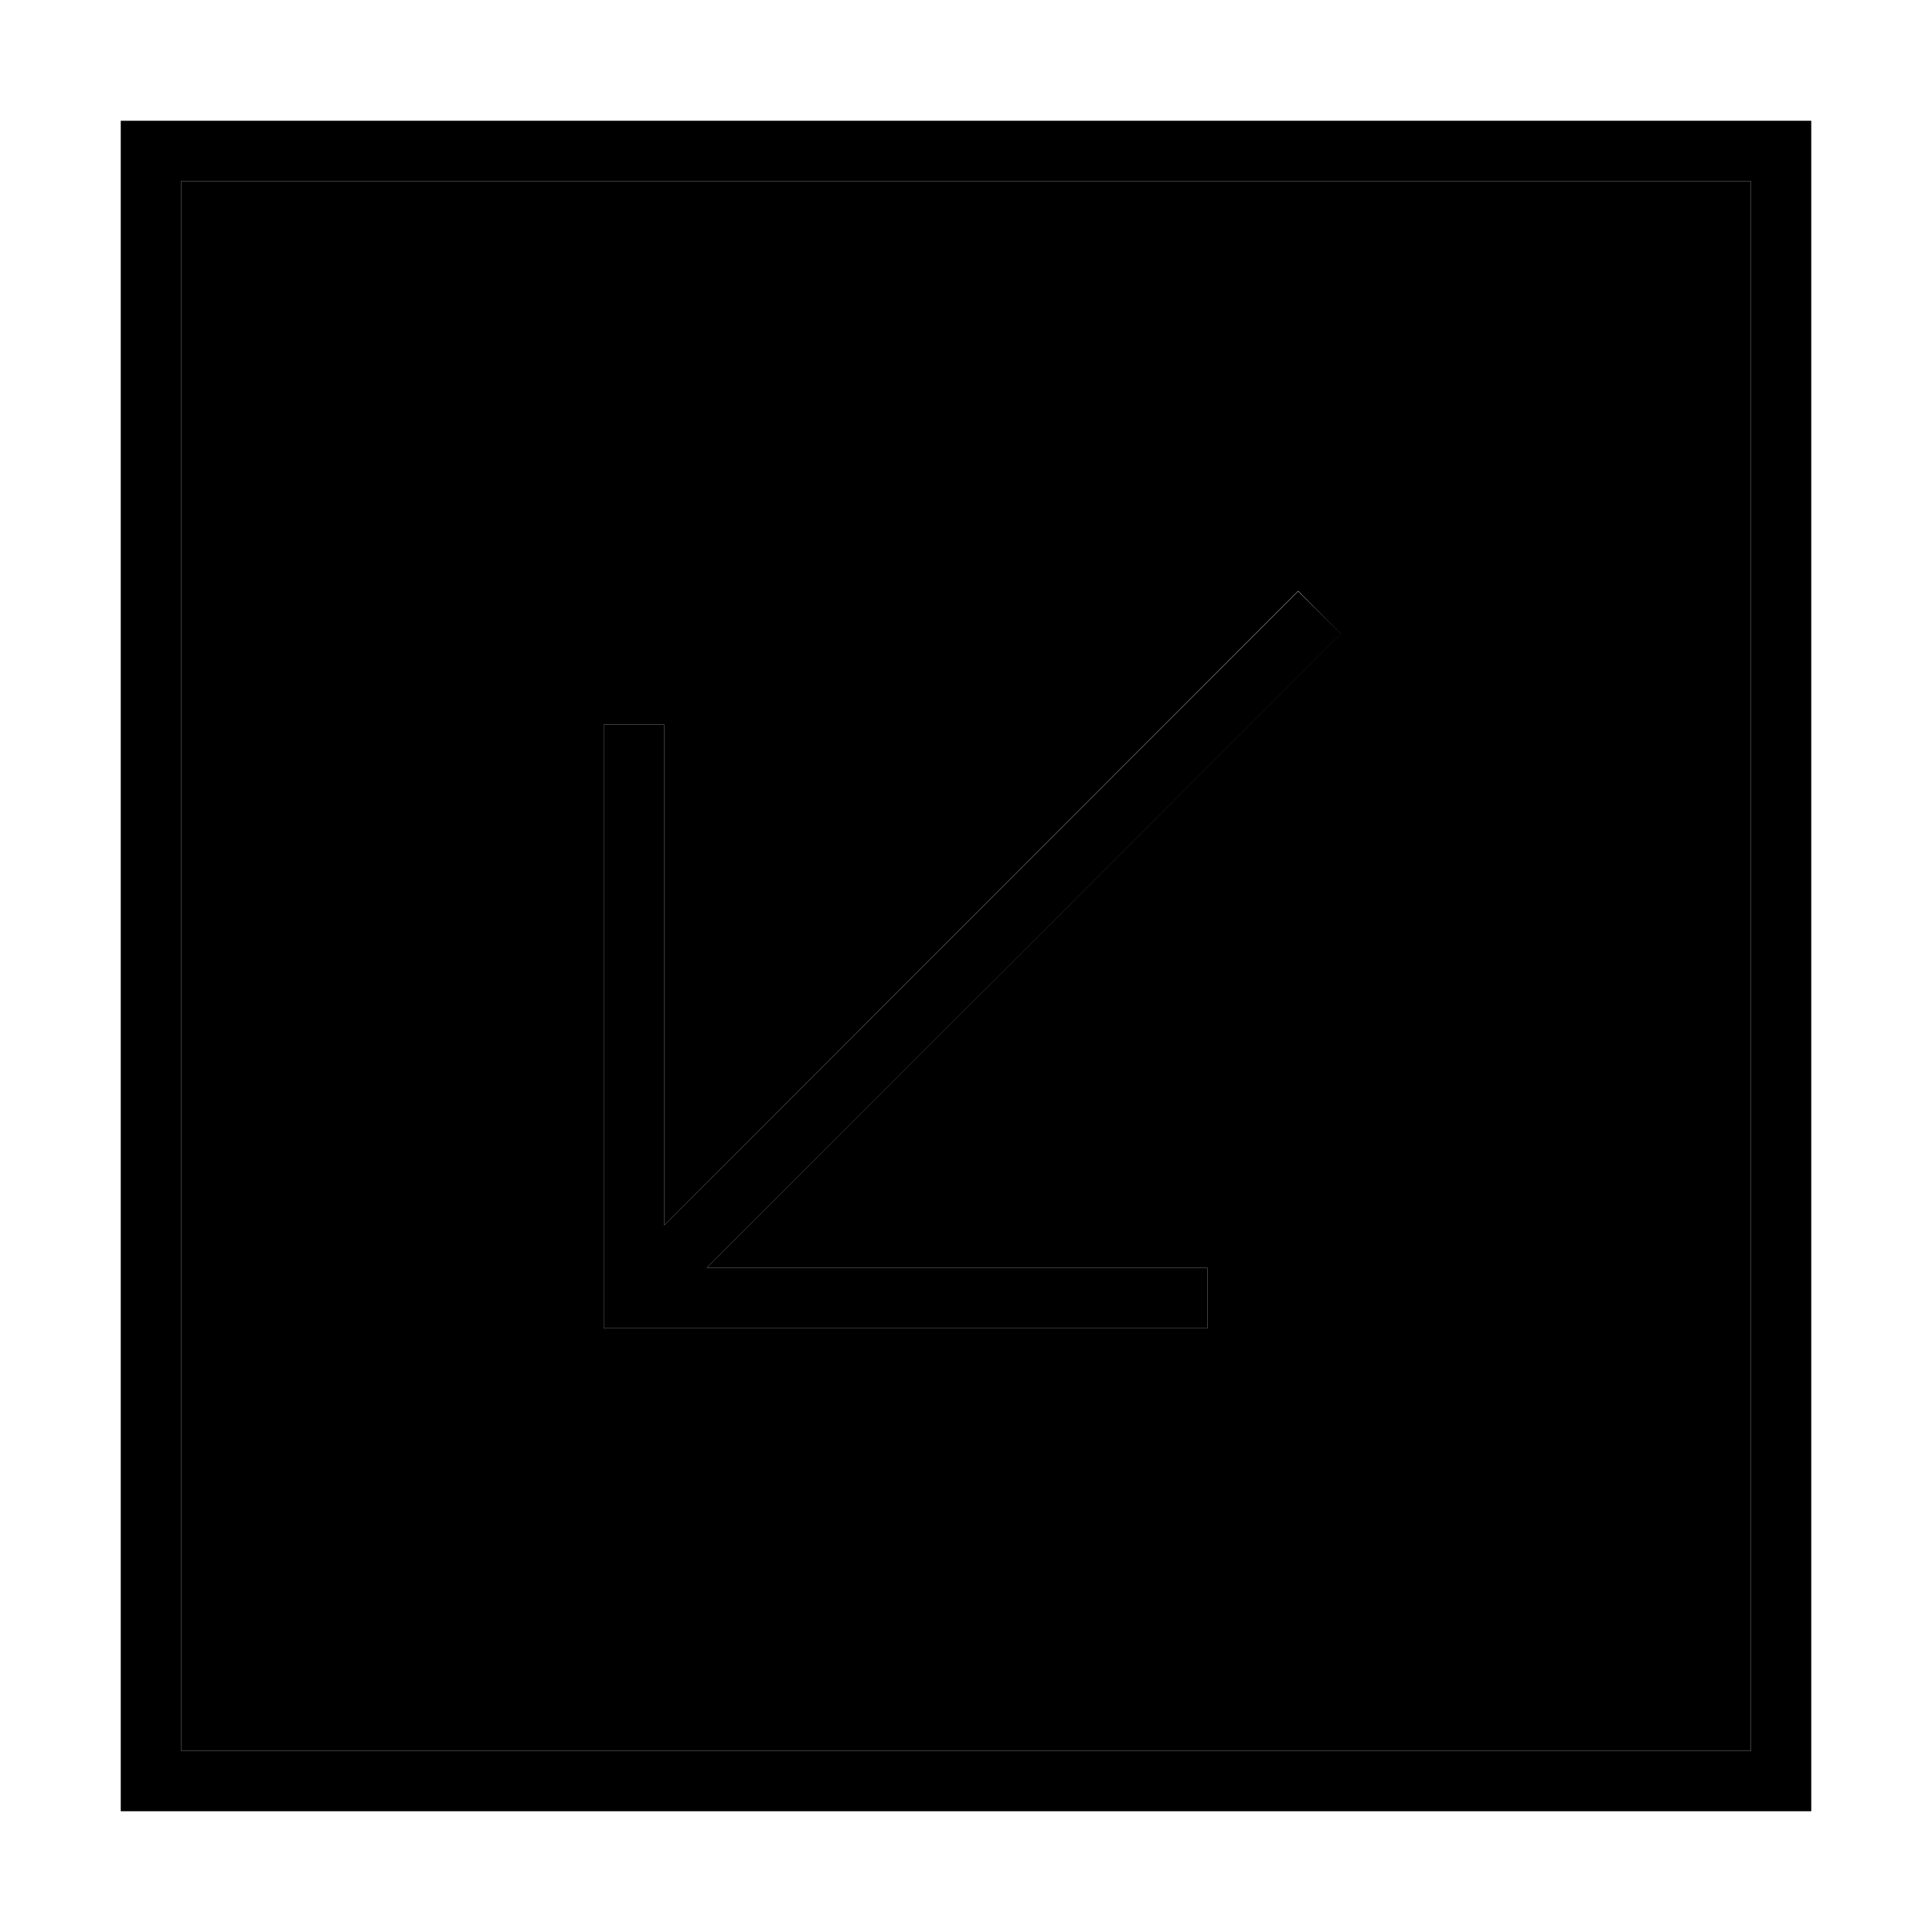 <svg xmlns="http://www.w3.org/2000/svg" width="24" height="24" viewBox="0 0 448 512">
    <path class="pr-icon-duotone-secondary" d="M16 48l0 416 416 0 0-416L16 48zM128 192l16 0 0 8 0 124.7L306.3 162.3l5.7-5.7L323.3 168l-5.7 5.7L155.3 336 280 336l8 0 0 16-8 0-144 0-8 0 0-8 0-144 0-8z"/>
    <path class="pr-icon-duotone-primary" d="M16 464L16 48l416 0 0 416L16 464zM0 480l16 0 416 0 16 0 0-16 0-416 0-16-16 0L16 32 0 32 0 48 0 464l0 16zM136 352l144 0 8 0 0-16-8 0-124.7 0L317.7 173.7l5.7-5.7L312 156.7l-5.7 5.7L144 324.7 144 200l0-8-16 0 0 8 0 144 0 8 8 0z"/>
</svg>